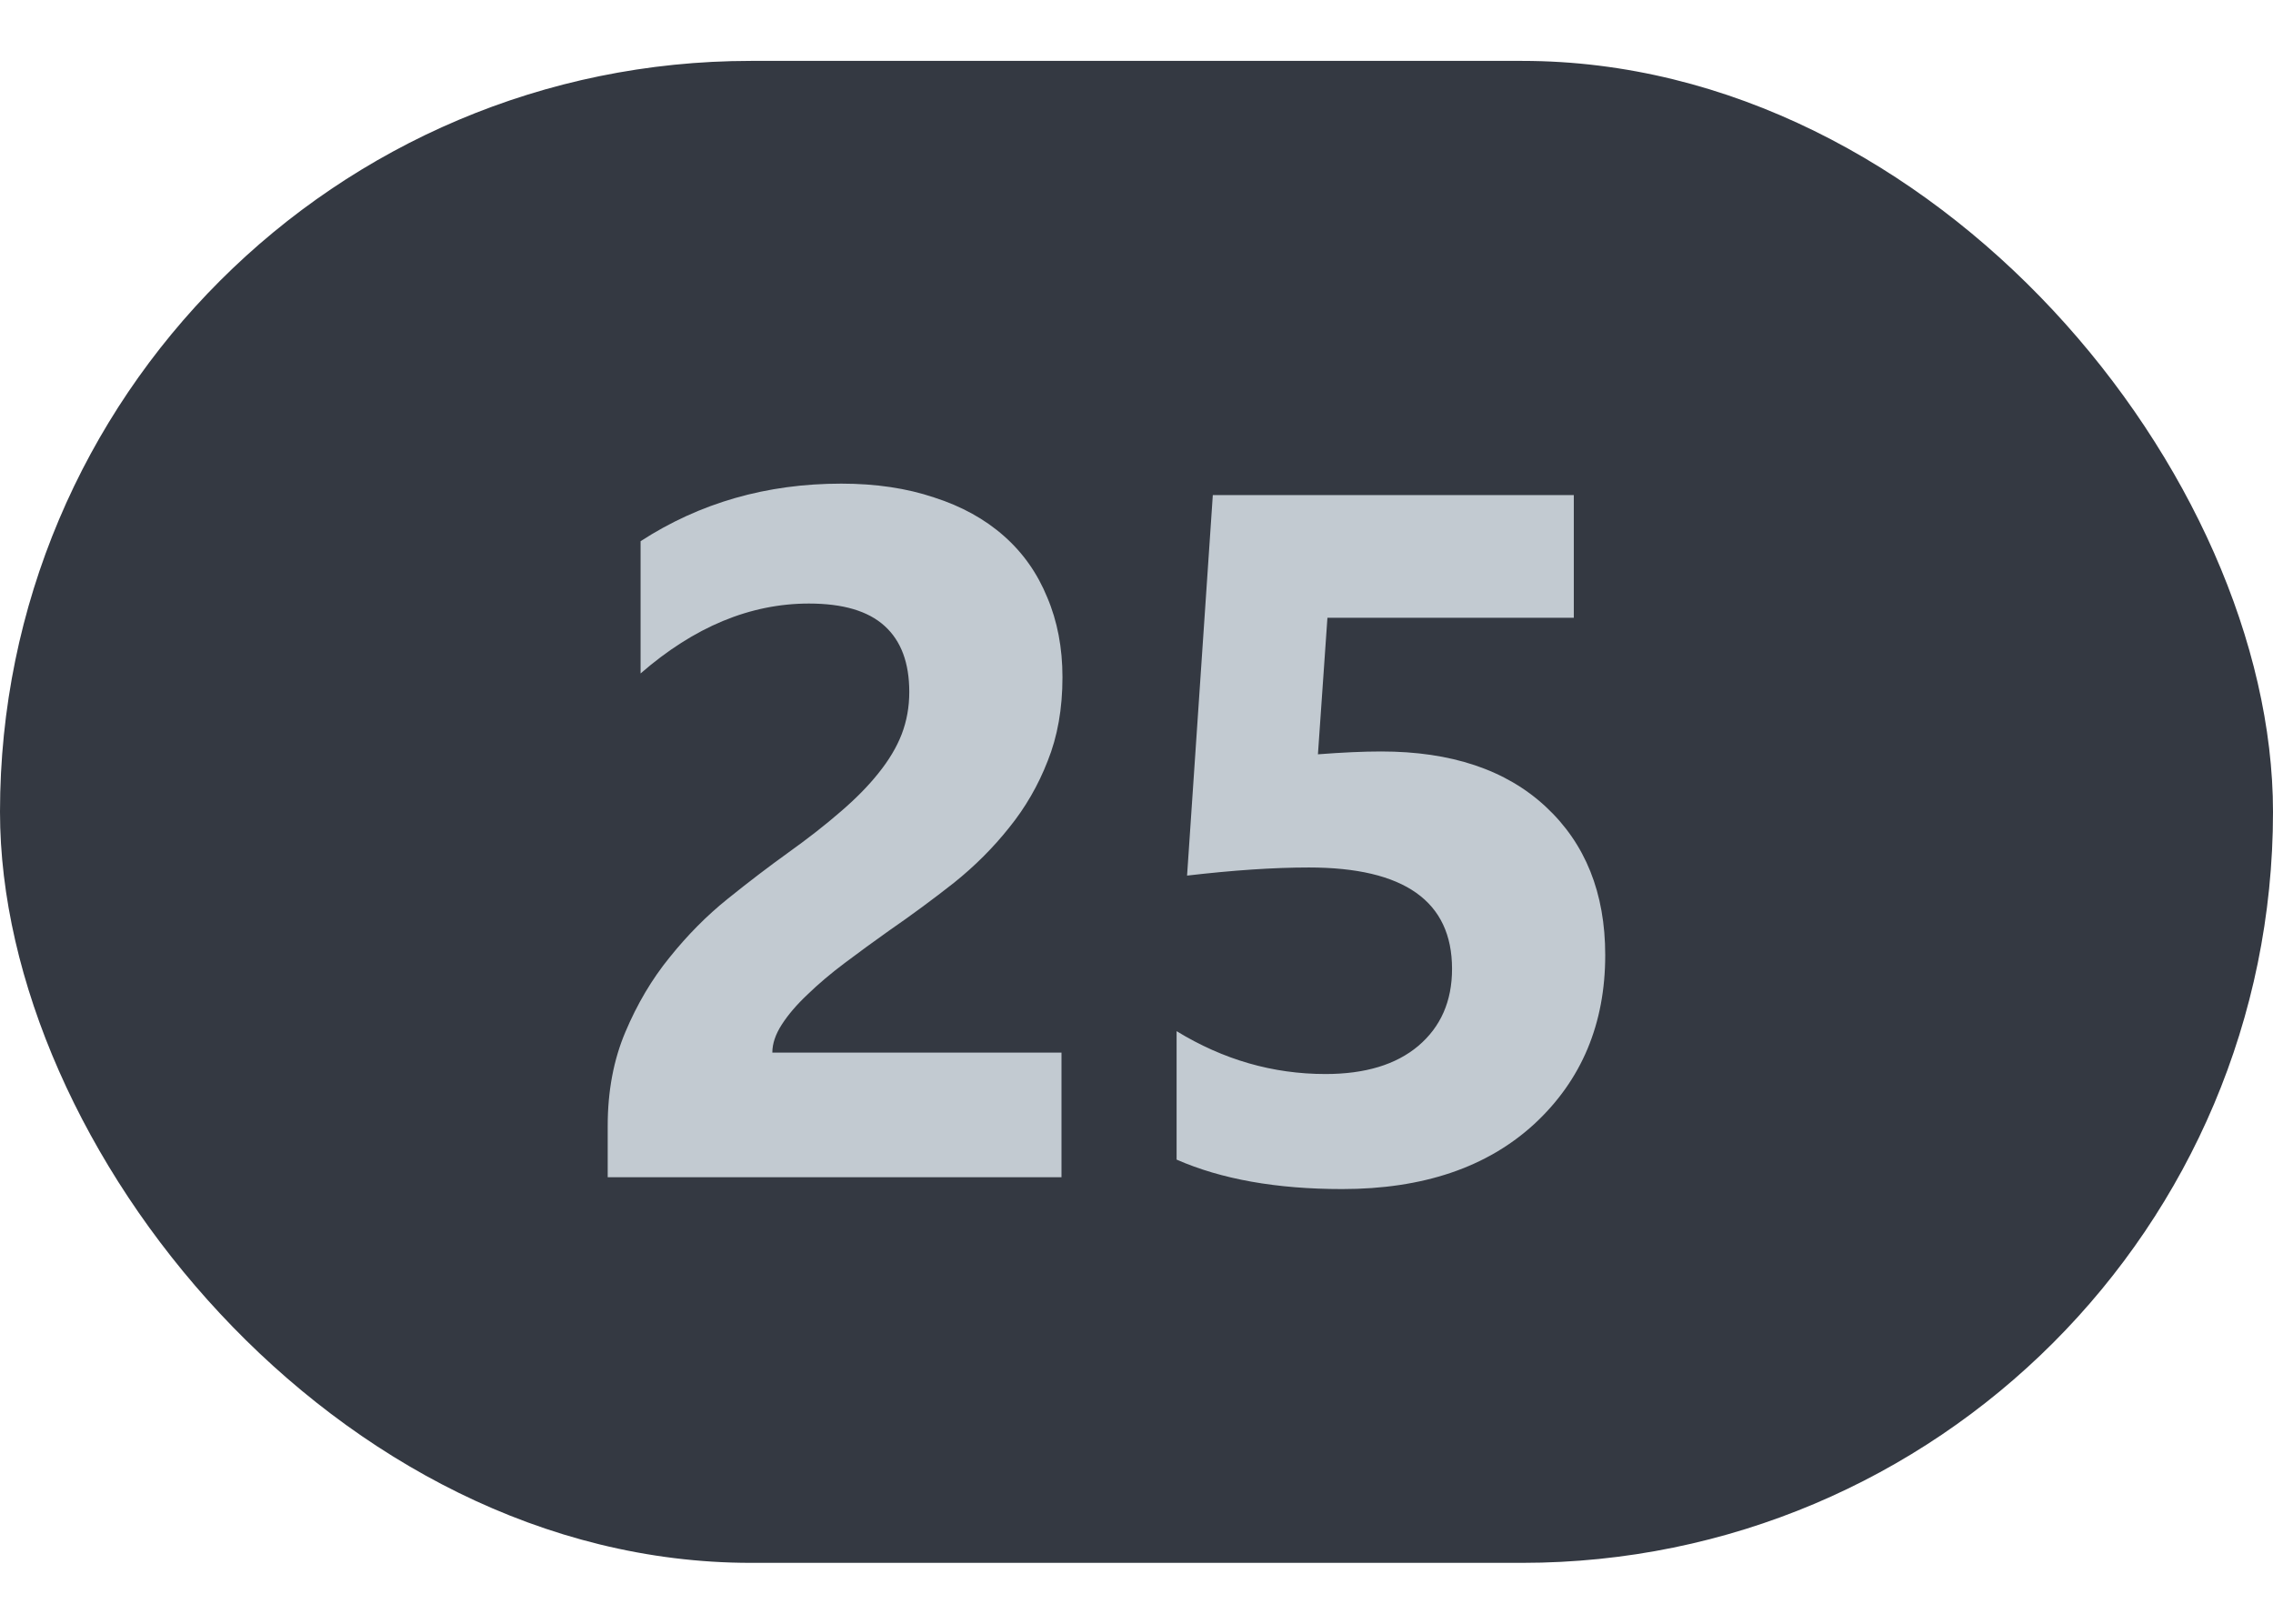 <svg width="28" height="20" viewBox="0 0 28 20" fill="none" xmlns="http://www.w3.org/2000/svg">
<rect y="0.75" width="28" height="18.5" rx="9.25" fill="#343942"/>
<path d="M9.514 12.965H13.076V14.5H7.486V13.867C7.486 13.438 7.559 13.053 7.703 12.713C7.848 12.369 8.029 12.062 8.248 11.793C8.467 11.52 8.705 11.279 8.963 11.072C9.225 10.861 9.473 10.672 9.707 10.504C9.953 10.328 10.168 10.16 10.352 10C10.539 9.84 10.695 9.682 10.82 9.525C10.949 9.365 11.045 9.205 11.107 9.045C11.17 8.881 11.201 8.707 11.201 8.523C11.201 8.164 11.1 7.893 10.896 7.709C10.693 7.525 10.383 7.434 9.965 7.434C9.242 7.434 8.551 7.721 7.891 8.295V6.666C8.621 6.193 9.445 5.957 10.363 5.957C10.789 5.957 11.17 6.014 11.506 6.127C11.846 6.236 12.133 6.395 12.367 6.602C12.602 6.809 12.779 7.061 12.9 7.357C13.025 7.65 13.088 7.979 13.088 8.342C13.088 8.729 13.027 9.072 12.906 9.373C12.789 9.674 12.631 9.947 12.432 10.193C12.236 10.44 12.01 10.666 11.752 10.873C11.494 11.076 11.227 11.273 10.949 11.465C10.762 11.598 10.58 11.73 10.404 11.863C10.232 11.992 10.08 12.121 9.947 12.25C9.814 12.375 9.709 12.498 9.631 12.619C9.553 12.74 9.514 12.855 9.514 12.965ZM14.494 14.283V12.701C15.069 13.053 15.68 13.229 16.328 13.229C16.817 13.229 17.198 13.113 17.471 12.883C17.748 12.648 17.887 12.332 17.887 11.934C17.887 11.102 17.299 10.685 16.123 10.685C15.69 10.685 15.19 10.719 14.623 10.785L14.94 6.098H19.387V7.609H16.352L16.235 9.291C16.535 9.268 16.795 9.256 17.014 9.256C17.877 9.256 18.553 9.482 19.041 9.936C19.529 10.389 19.774 10.998 19.774 11.764C19.774 12.611 19.483 13.305 18.901 13.844C18.319 14.379 17.529 14.646 16.533 14.646C15.725 14.646 15.045 14.525 14.494 14.283Z" fill="#C2CAD1"/>
</svg>
